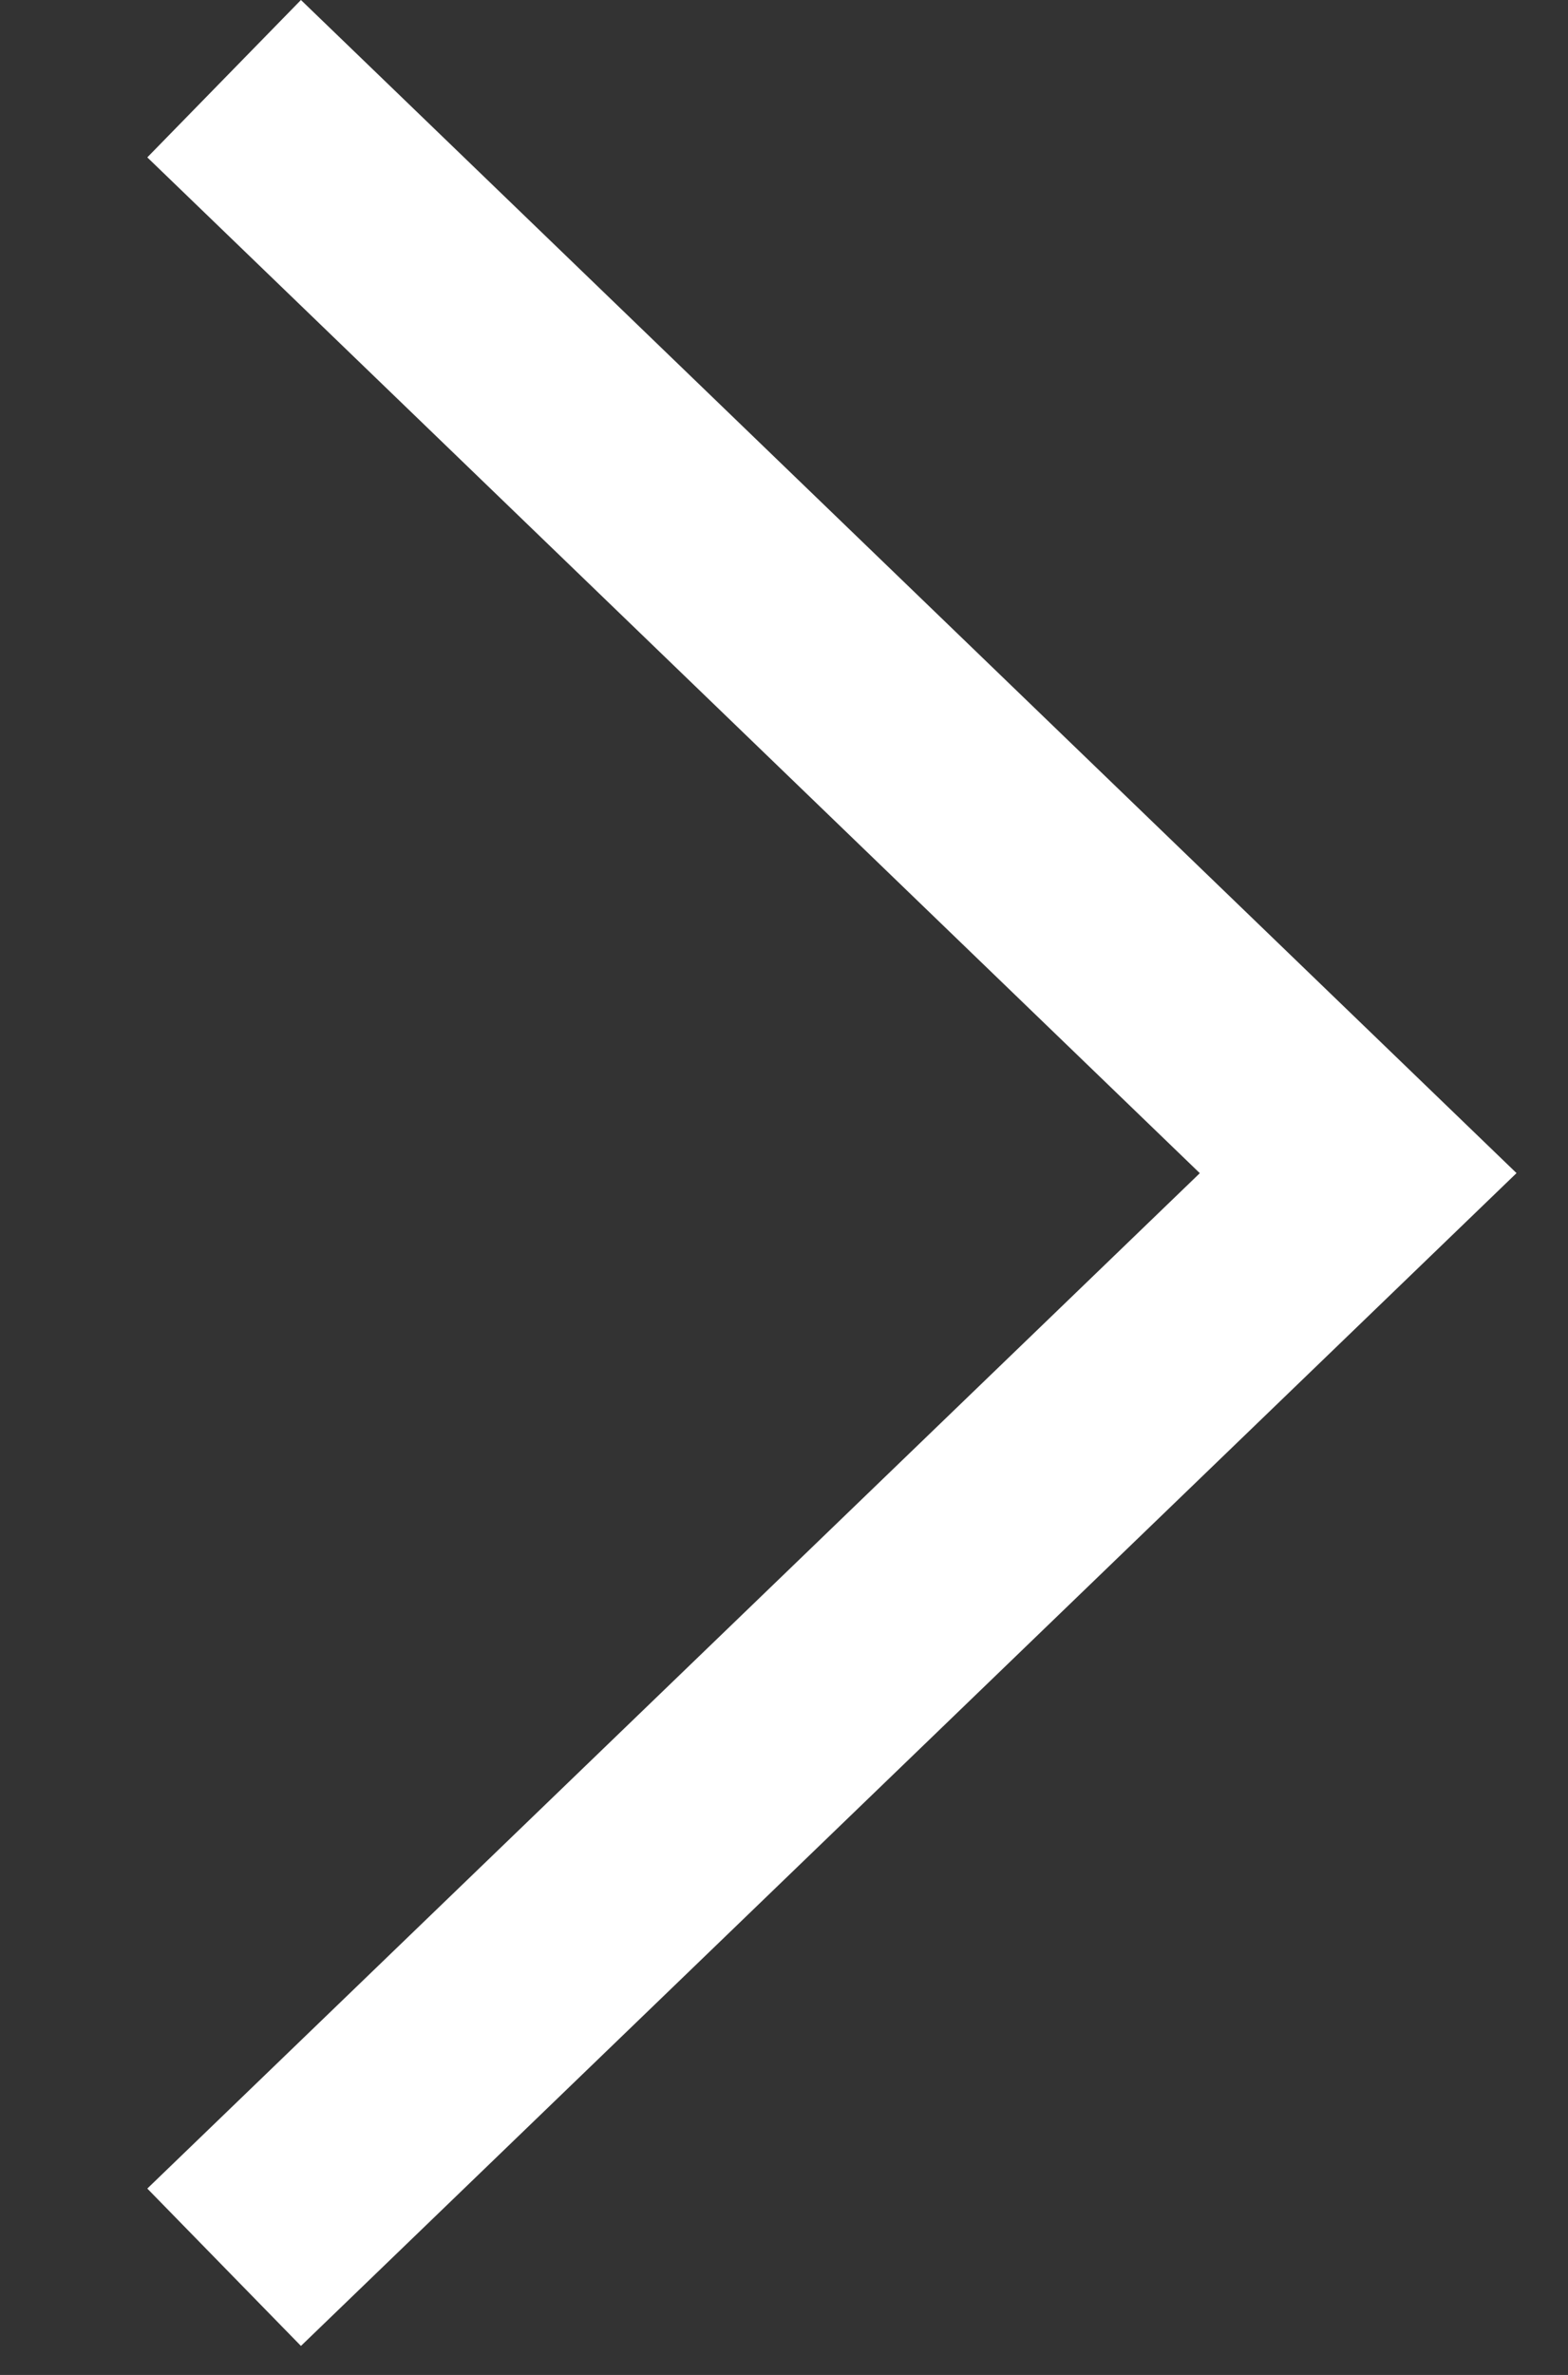 <?xml version="1.0" encoding="utf-8"?>
<!-- Generator: Adobe Illustrator 16.0.0, SVG Export Plug-In . SVG Version: 6.00 Build 0)  -->
<!DOCTYPE svg PUBLIC "-//W3C//DTD SVG 1.1//EN" "http://www.w3.org/Graphics/SVG/1.1/DTD/svg11.dtd">
<svg version="1.1" id="Layer_1" xmlns="http://www.w3.org/2000/svg" xmlns:xlink="http://www.w3.org/1999/xlink" x="0px" y="0px"
	 width="21.779px" height="32.973px" viewBox="0 0 21.779 32.973" enable-background="new 0 0 21.779 32.973" xml:space="preserve">
<rect x="0" y="0" width="21.779" height="32.973" fill="#333333" stroke="none"/>
<path fill="#FFFFFF" d="M2.046,30.385L4.18,32.57l16.884-16.283L4.18,0L2.046,2.185l14.619,14.103L2.046,30.385z"/>
</svg>
